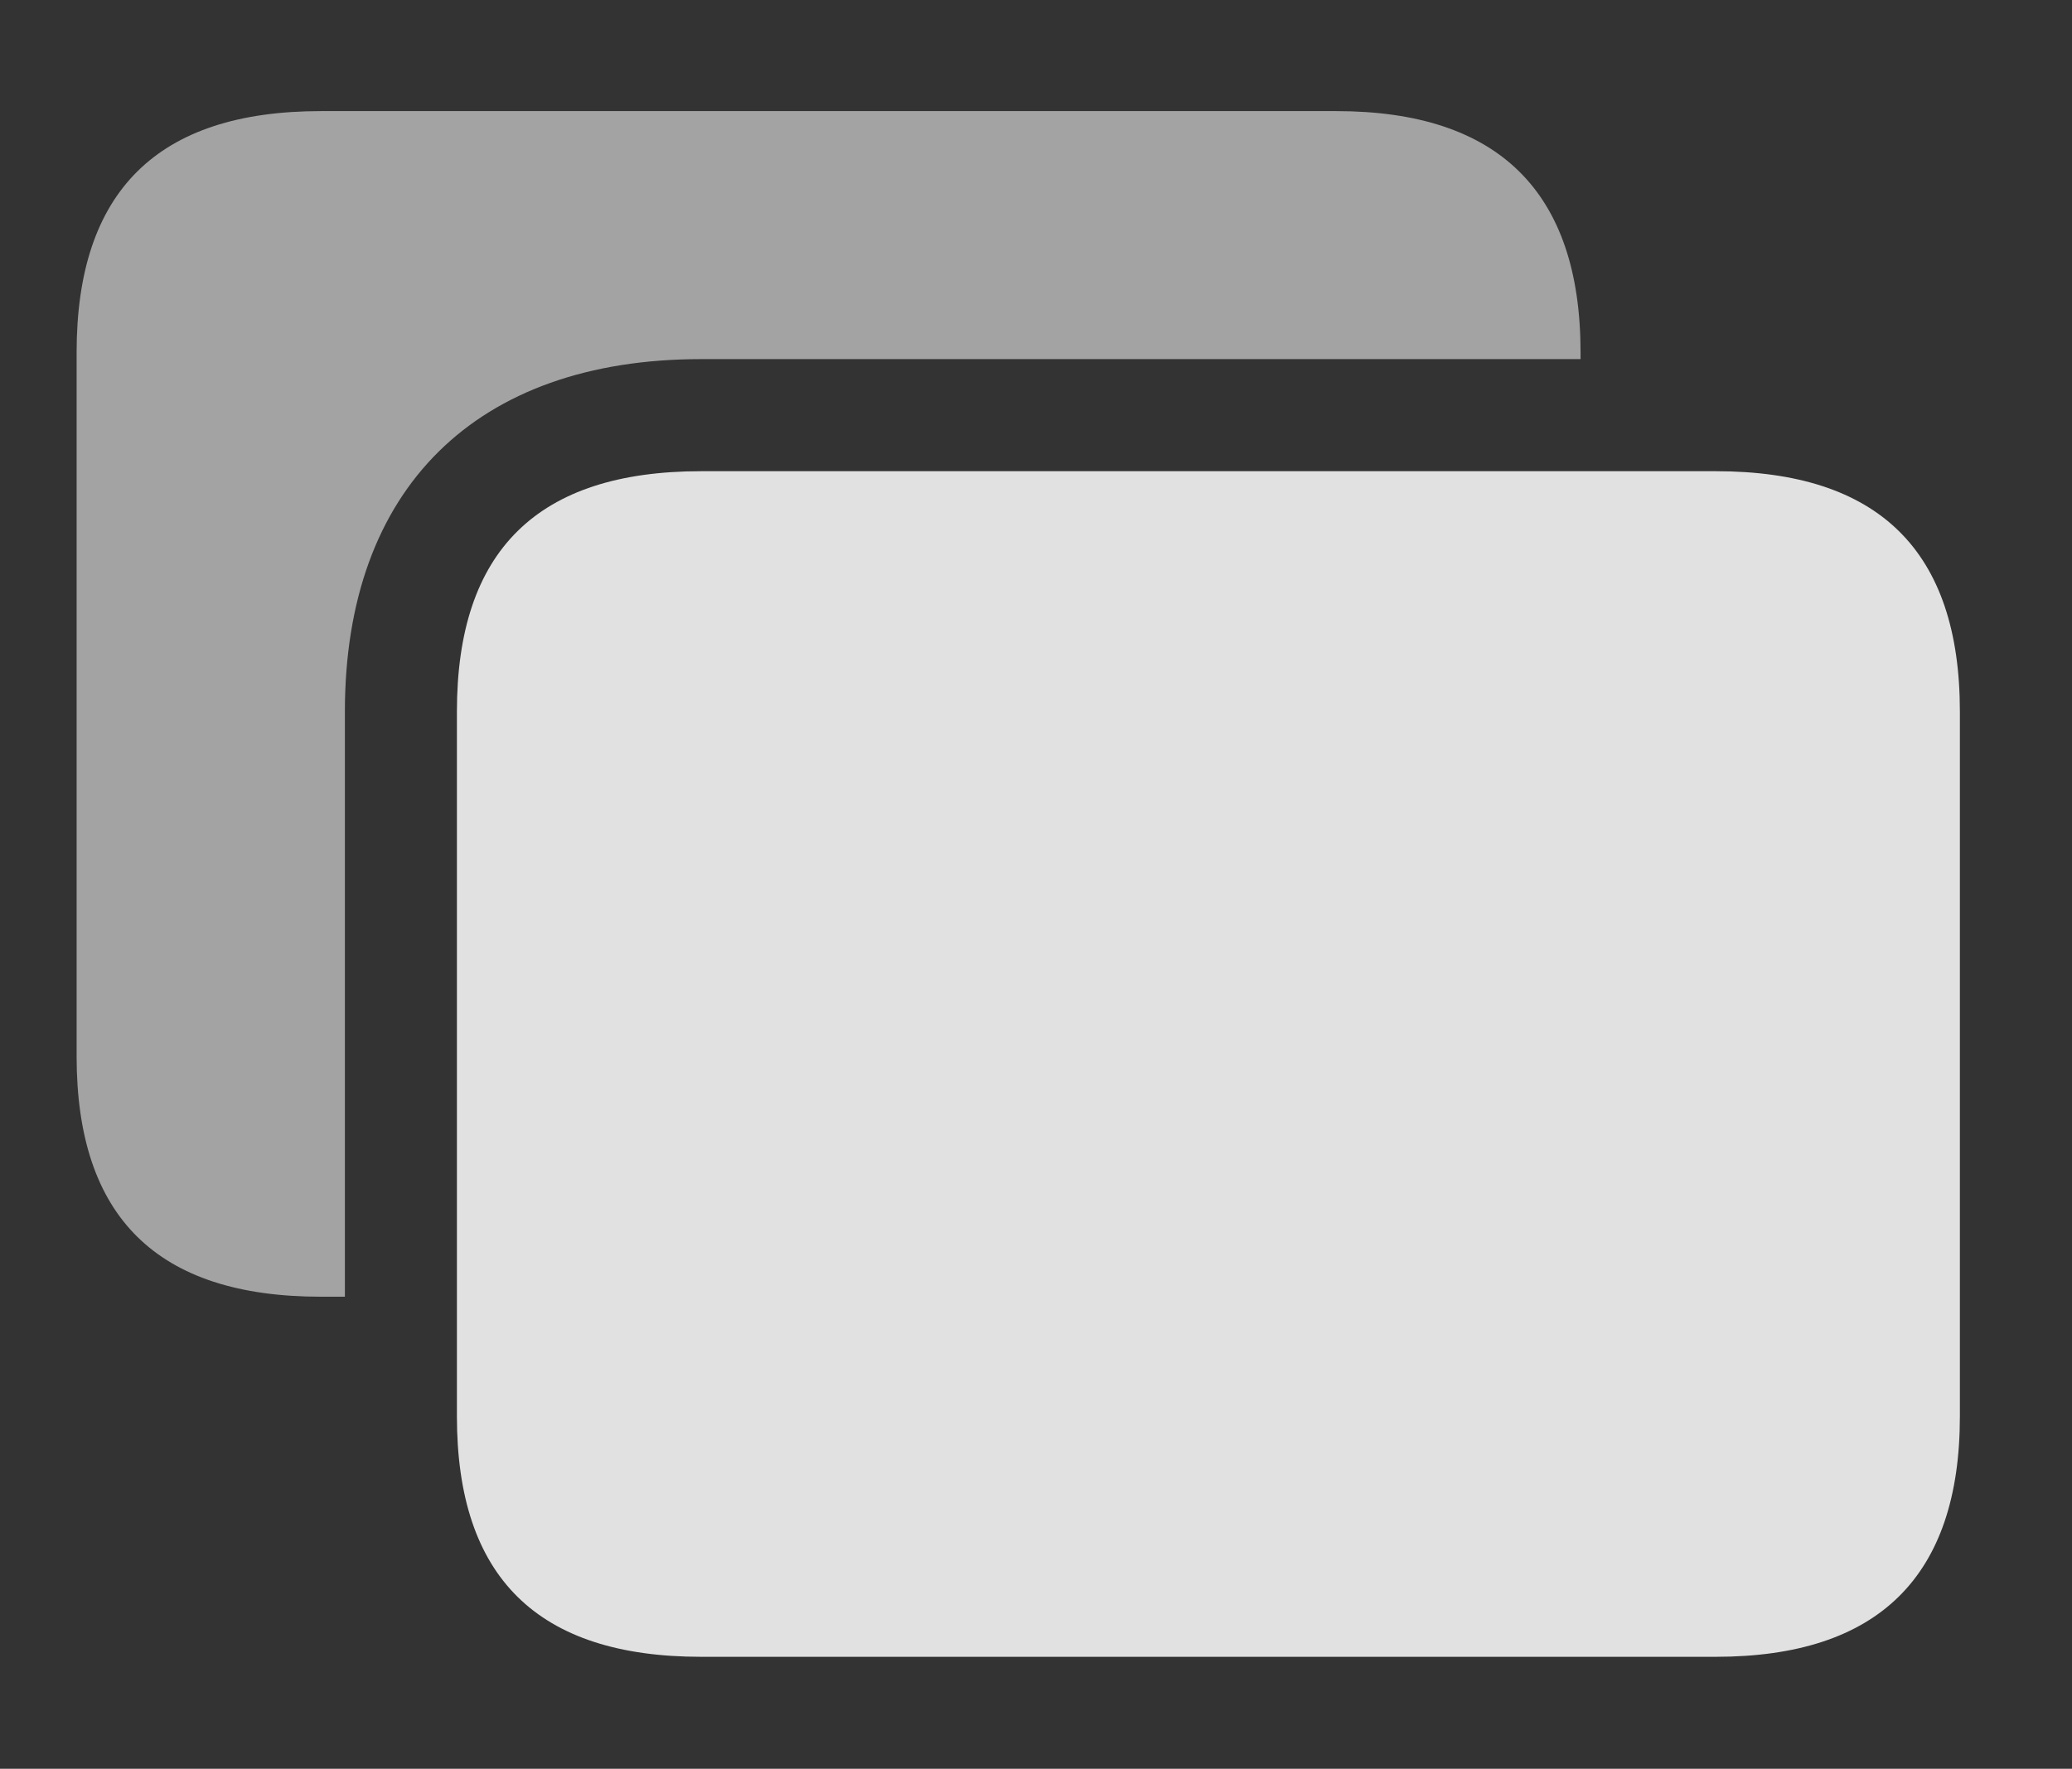 <?xml version="1.0" encoding="UTF-8"?>
<!--Generator: Apple Native CoreSVG 232.5-->
<!DOCTYPE svg
PUBLIC "-//W3C//DTD SVG 1.1//EN"
       "http://www.w3.org/Graphics/SVG/1.1/DTD/svg11.dtd">
<svg version="1.1" xmlns="http://www.w3.org/2000/svg" xmlns:xlink="http://www.w3.org/1999/xlink" width="21.123" height="18.037">
 <rect width="100%" height="100%" fill="#333333" stroke="none"/>
 <g>
  <rect height="18.037" opacity="0" width="21.123" x="0" y="0"/>
  <path d="M16.113 3.594L16.113 3.662L7.148 3.662C4.854 3.662 3.516 4.98 3.516 7.256L3.516 13.223L3.271 13.223C1.602 13.223 0.781 12.412 0.781 10.771L0.781 3.594C0.781 1.953 1.602 1.133 3.271 1.133L13.623 1.133C15.273 1.133 16.113 1.953 16.113 3.594Z" fill="#ffffff" fill-opacity="0.55"/>
  <path d="M7.148 16.895L17.49 16.895C19.15 16.895 19.98 16.074 19.98 14.443L19.98 7.256C19.98 5.615 19.15 4.805 17.49 4.805L7.148 4.805C5.479 4.805 4.658 5.615 4.658 7.256L4.658 14.443C4.658 16.084 5.479 16.895 7.148 16.895Z" fill="#ffffff" fill-opacity="0.85"/>
 </g>
</svg>

